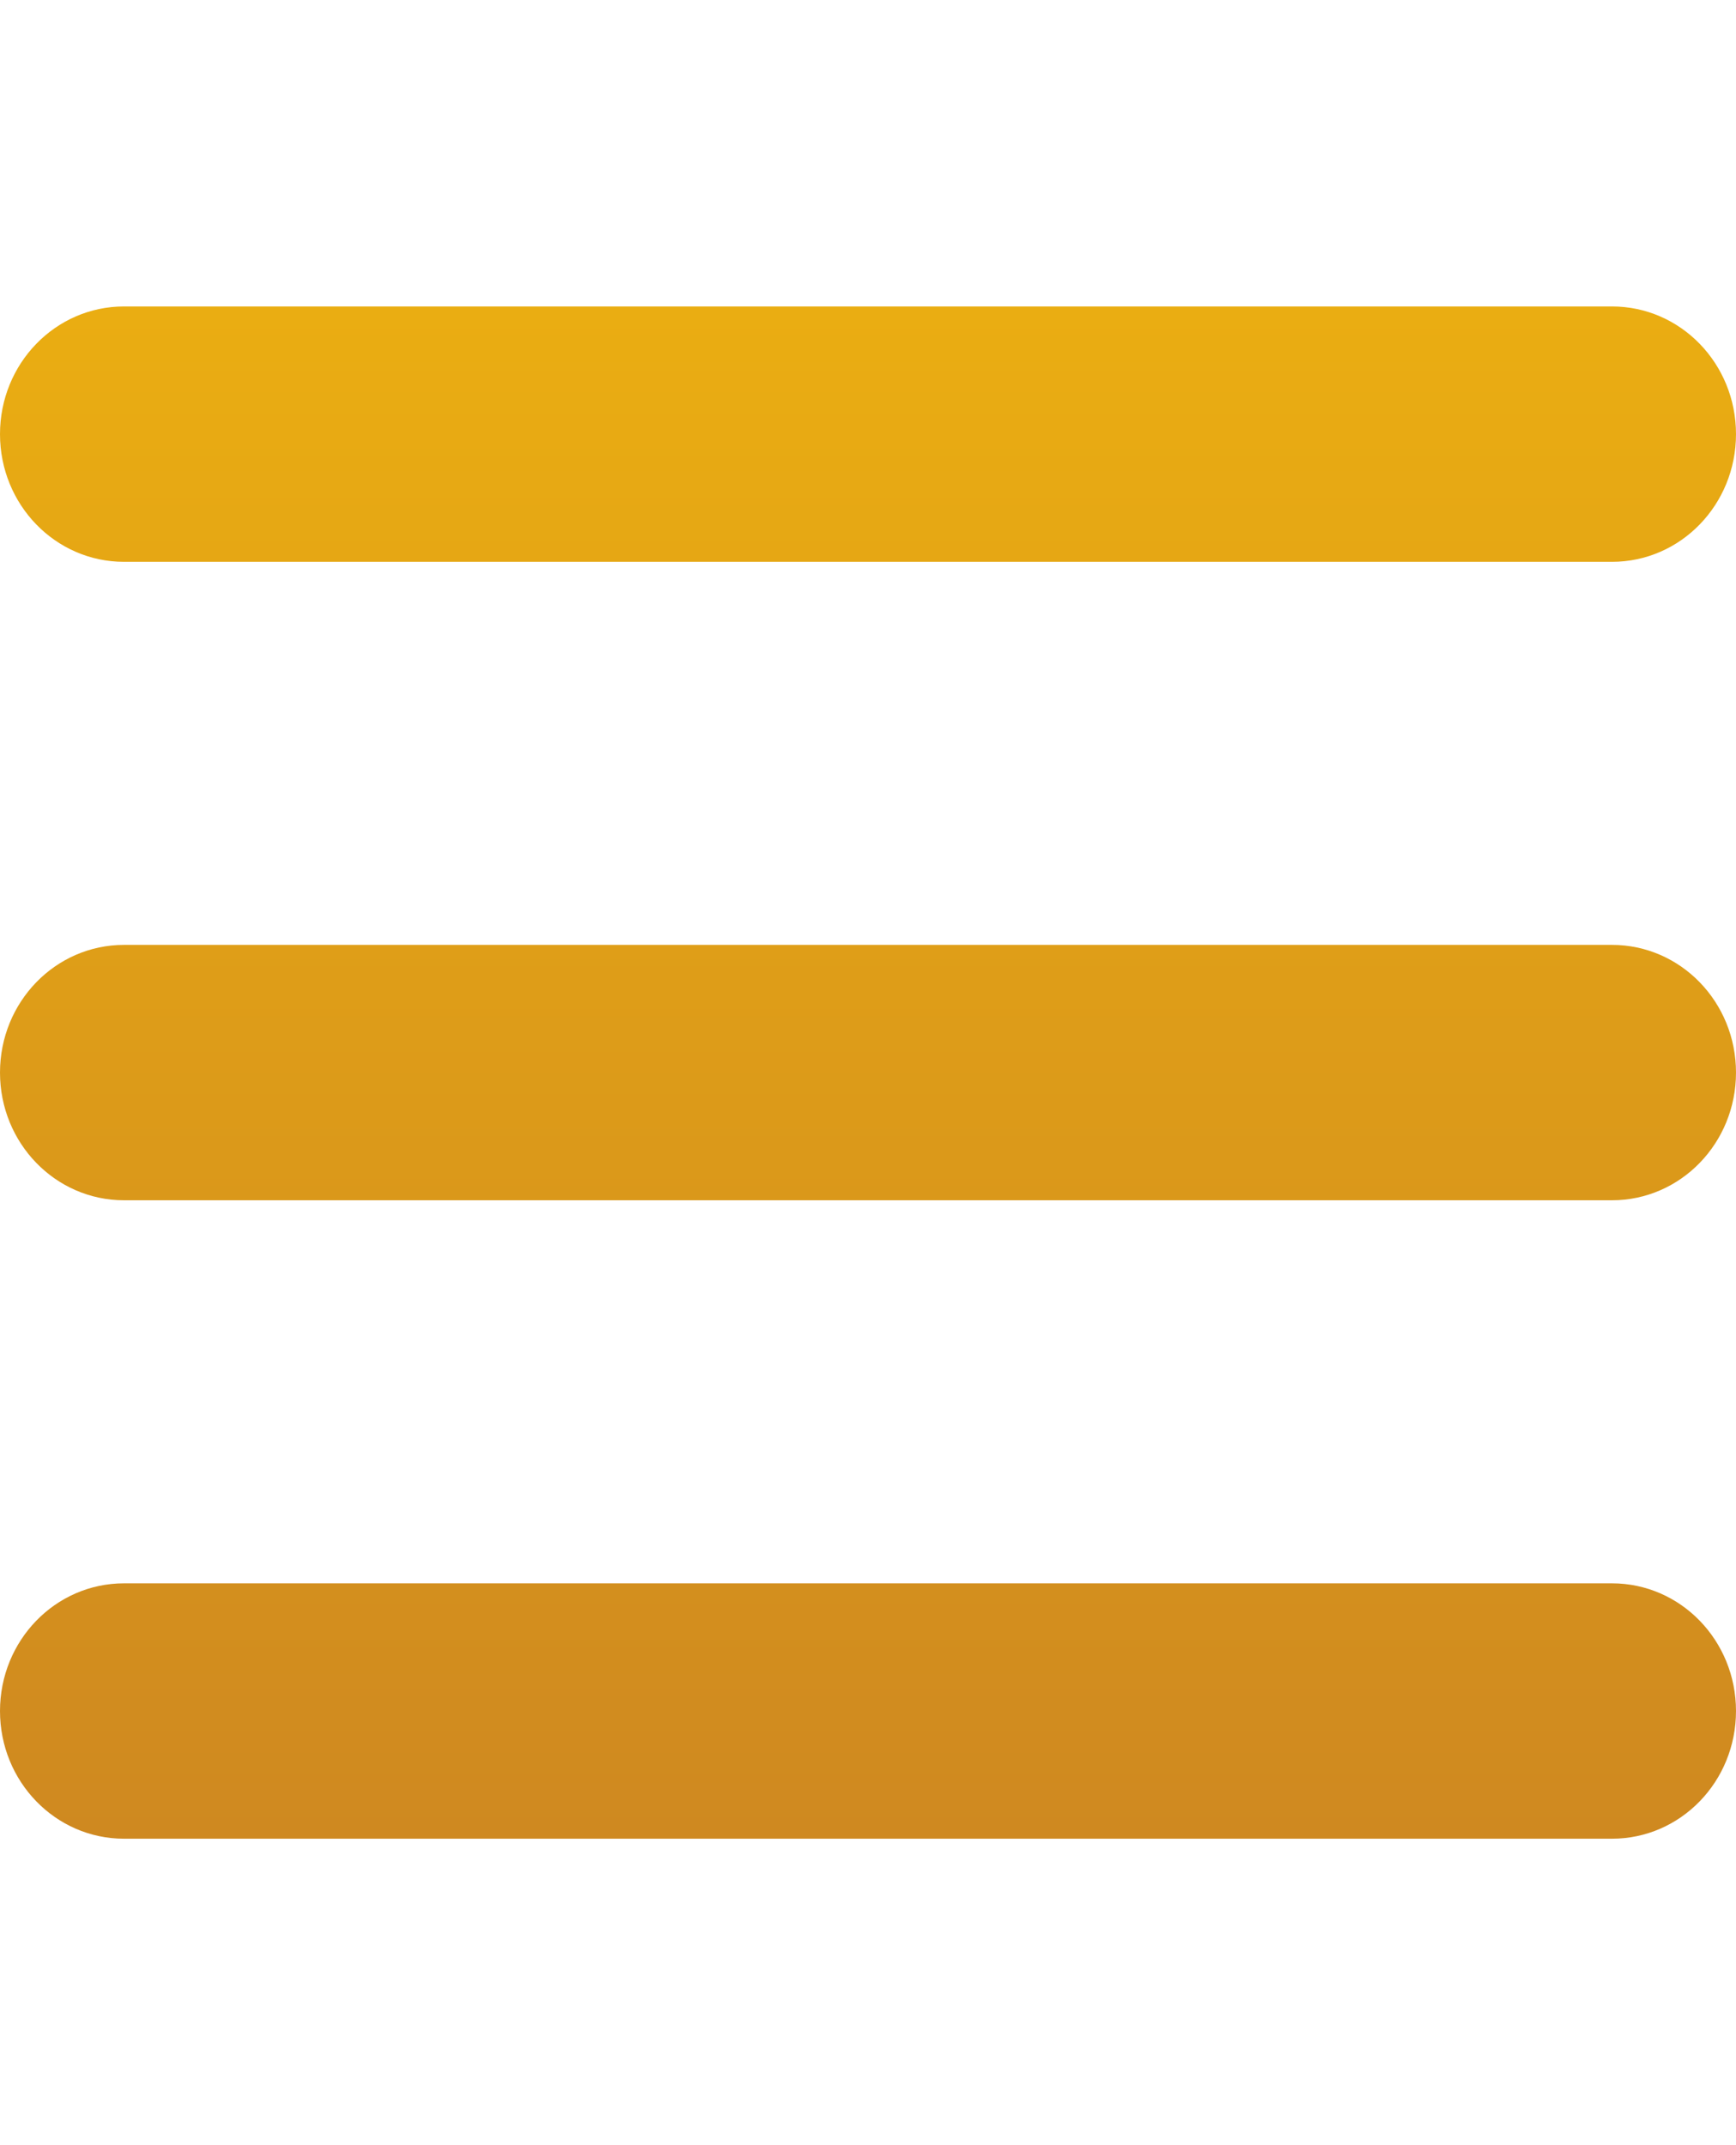 <svg viewBox="0 0 17 21" fill="none" xmlns="http://www.w3.org/2000/svg">
<path d="M0 4.25C0 3.559 0.543 3 1.214 3H15.786C16.457 3 17 3.559 17 4.25C17 4.941 16.457 5.5 15.786 5.5H1.214C0.543 5.5 0 4.941 0 4.25ZM0 10.5C0 9.809 0.543 9.25 1.214 9.25H15.786C16.457 9.25 17 9.809 17 10.5C17 11.191 16.457 11.75 15.786 11.75H1.214C0.543 11.75 0 11.191 0 10.5ZM17 16.75C17 17.441 16.457 18 15.786 18H1.214C0.543 18 0 17.441 0 16.75C0 16.059 0.543 15.5 1.214 15.5H15.786C16.457 15.5 17 16.059 17 16.75Z" fill="url(#paint0_linear_1_20)"/>
<defs>
<linearGradient id="paint0_linear_1_20" x1="8.5" y1="3" x2="8.5" y2="18" gradientUnits="userSpaceOnUse">
<stop stop-color="#EAAD12"/>
<stop offset="1" stop-color="#CF8920"/>
</linearGradient>
</defs>
</svg>